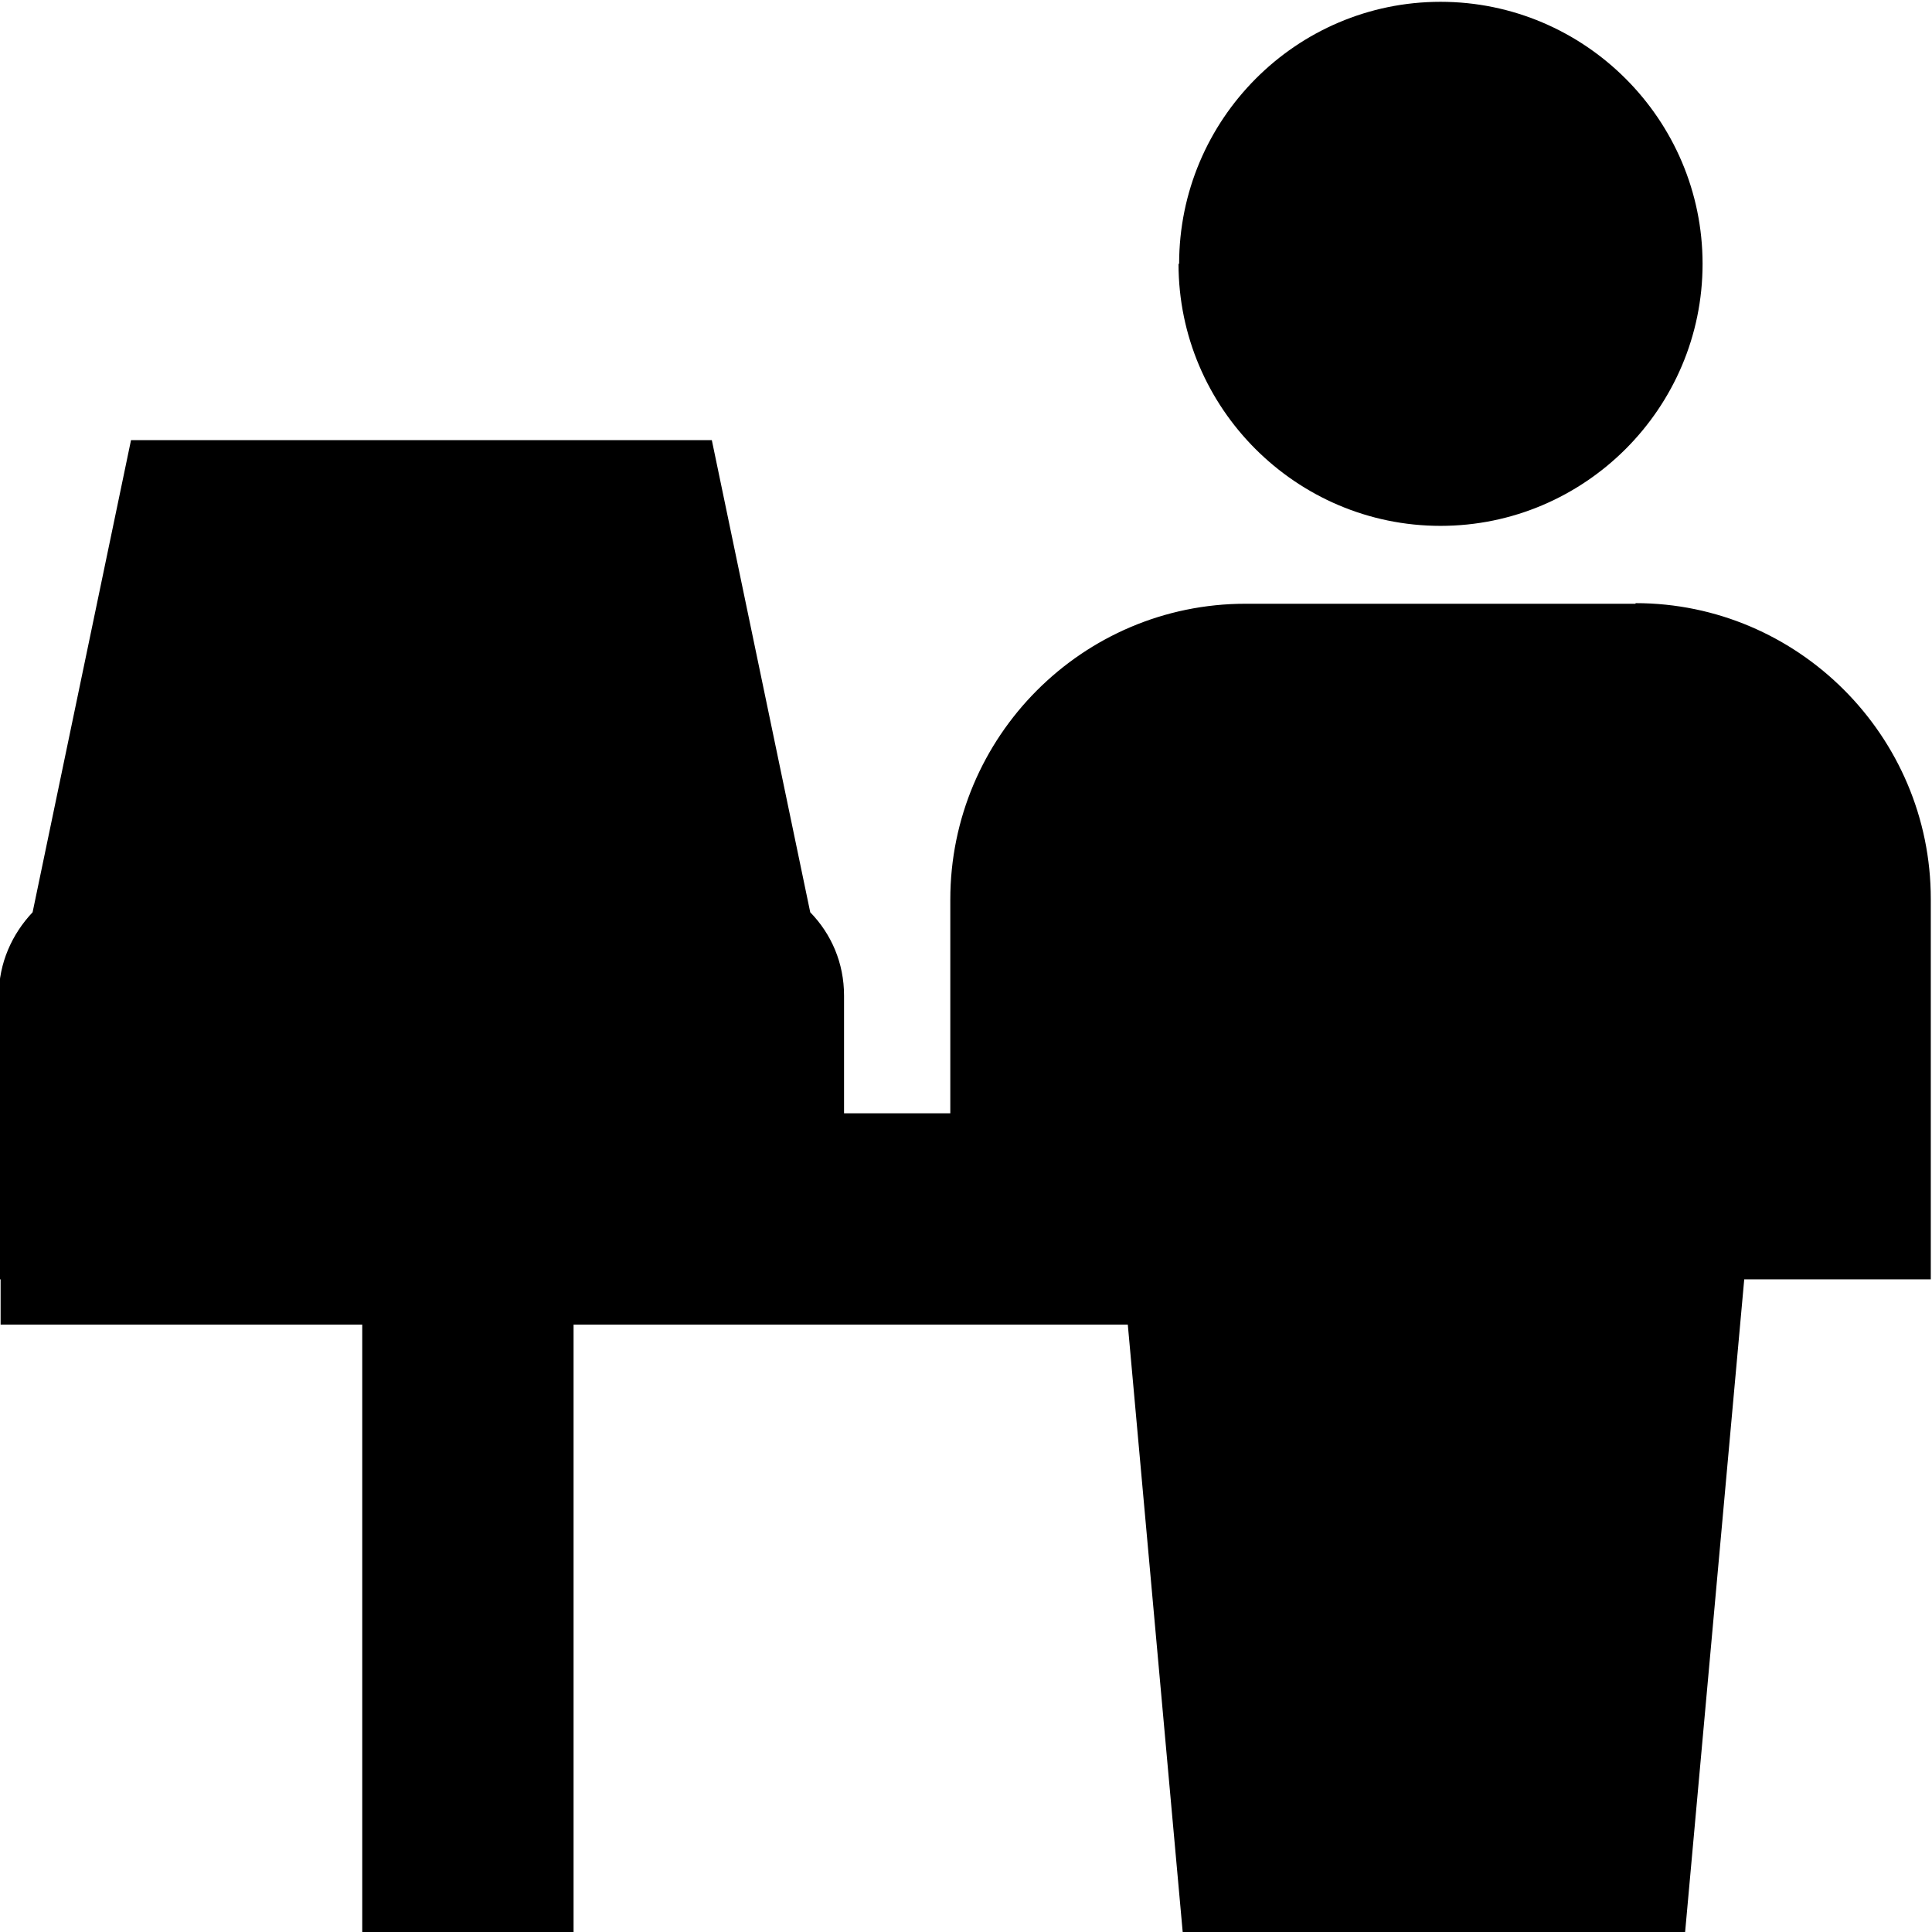 <svg viewBox="0 0 32 32" xmlns="http://www.w3.org/2000/svg">
  <path d="M19.53 4.37c0-2.39 1.94-4.34 4.33-4.34s4.34 1.95 4.34 4.34-1.95 4.34-4.34 4.34-4.34-1.95-4.34-4.34ZM27.09 10h-6.46c-2.7 0-4.89 2.2-4.89 4.9v3.54h-1.76v-1.95c0-.54-.21-1.02-.56-1.38l-1.63-7.82H2.17L.54 15.11c-.34.36-.56.84-.56 1.38v4.7h.03v.75H6v10.08h3.5V21.94h9.18l.91 10.07h8.32l.98-10.82h3.09v-6.3c0-2.7-2.2-4.9-4.89-4.9Z"/>
</svg>
